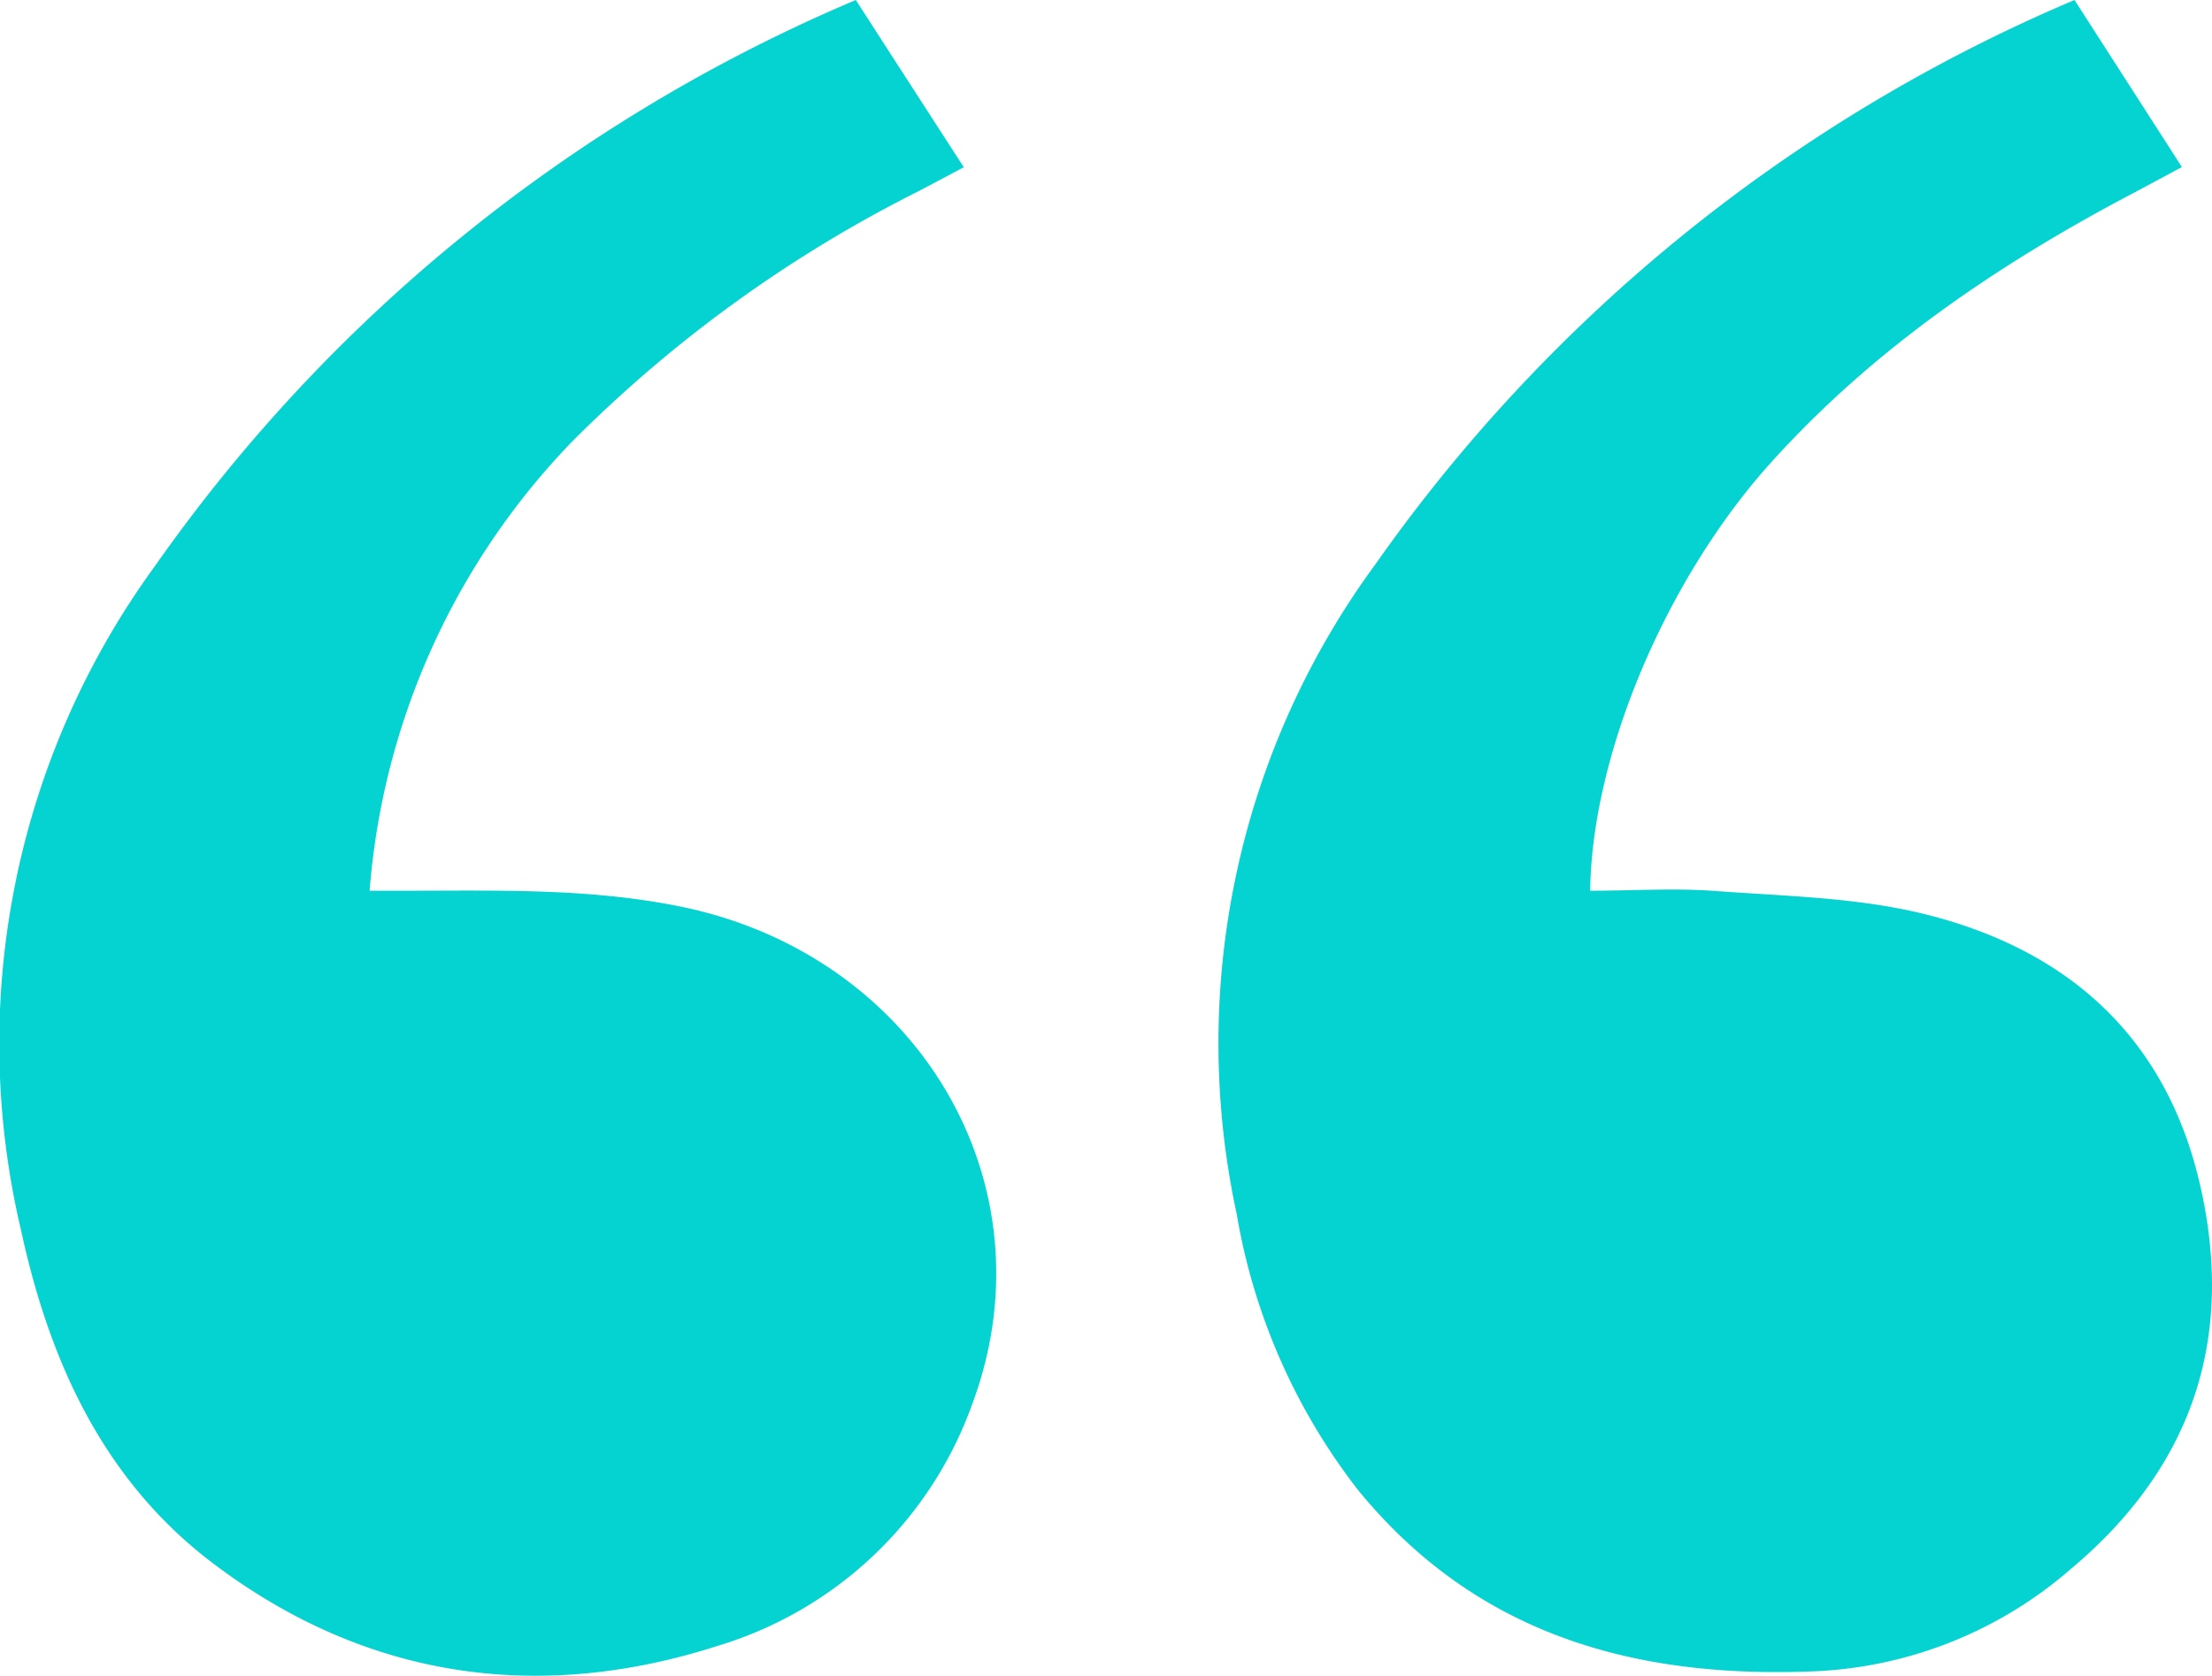 <svg xmlns="http://www.w3.org/2000/svg" viewBox="0 0 117.6 89.08"><defs><style>.cls-1{fill:#04d3d1;}</style></defs><title>Asset 9</title><g id="Layer_2" data-name="Layer 2"><g id="Page_3" data-name="Page 3"><path class="cls-1" d="M110.29,0,116,8.88l-2.33,1.25c-7.27,3.8-14,8.34-19.51,14.45S84.64,40,84.54,47.35c2.16,0,4.33-.14,6.47,0,3.8.29,7.68.34,11.34,1.25,7.52,1.87,12.76,6.46,14.59,14.28,1.92,8.21-.35,15.08-6.84,20.52a22.21,22.21,0,0,1-13.56,5.44c-9.52.41-18-1.88-24.33-9.62a32.8,32.8,0,0,1-6.46-14.68A43,43,0,0,1,73.12,30,86.82,86.82,0,0,1,110.29,0Z"/><path class="cls-1" d="M45.5,0c1.93,3,3.79,5.87,5.74,8.89l-2.36,1.25A70.76,70.76,0,0,0,30.4,23.49,38.67,38.67,0,0,0,19.65,47.35h1.89c4.95,0,9.91-.15,14.82.88C48.83,50.87,56,62.94,51.72,74.55A20.71,20.71,0,0,1,38.19,87.48c-9.59,3.09-18.79,1.75-26.91-4.41C5.49,78.67,2.63,72.37,1.12,65.4A43.09,43.09,0,0,1,8.26,30.06,86.78,86.78,0,0,1,45.5,0Z"/></g></g></svg>